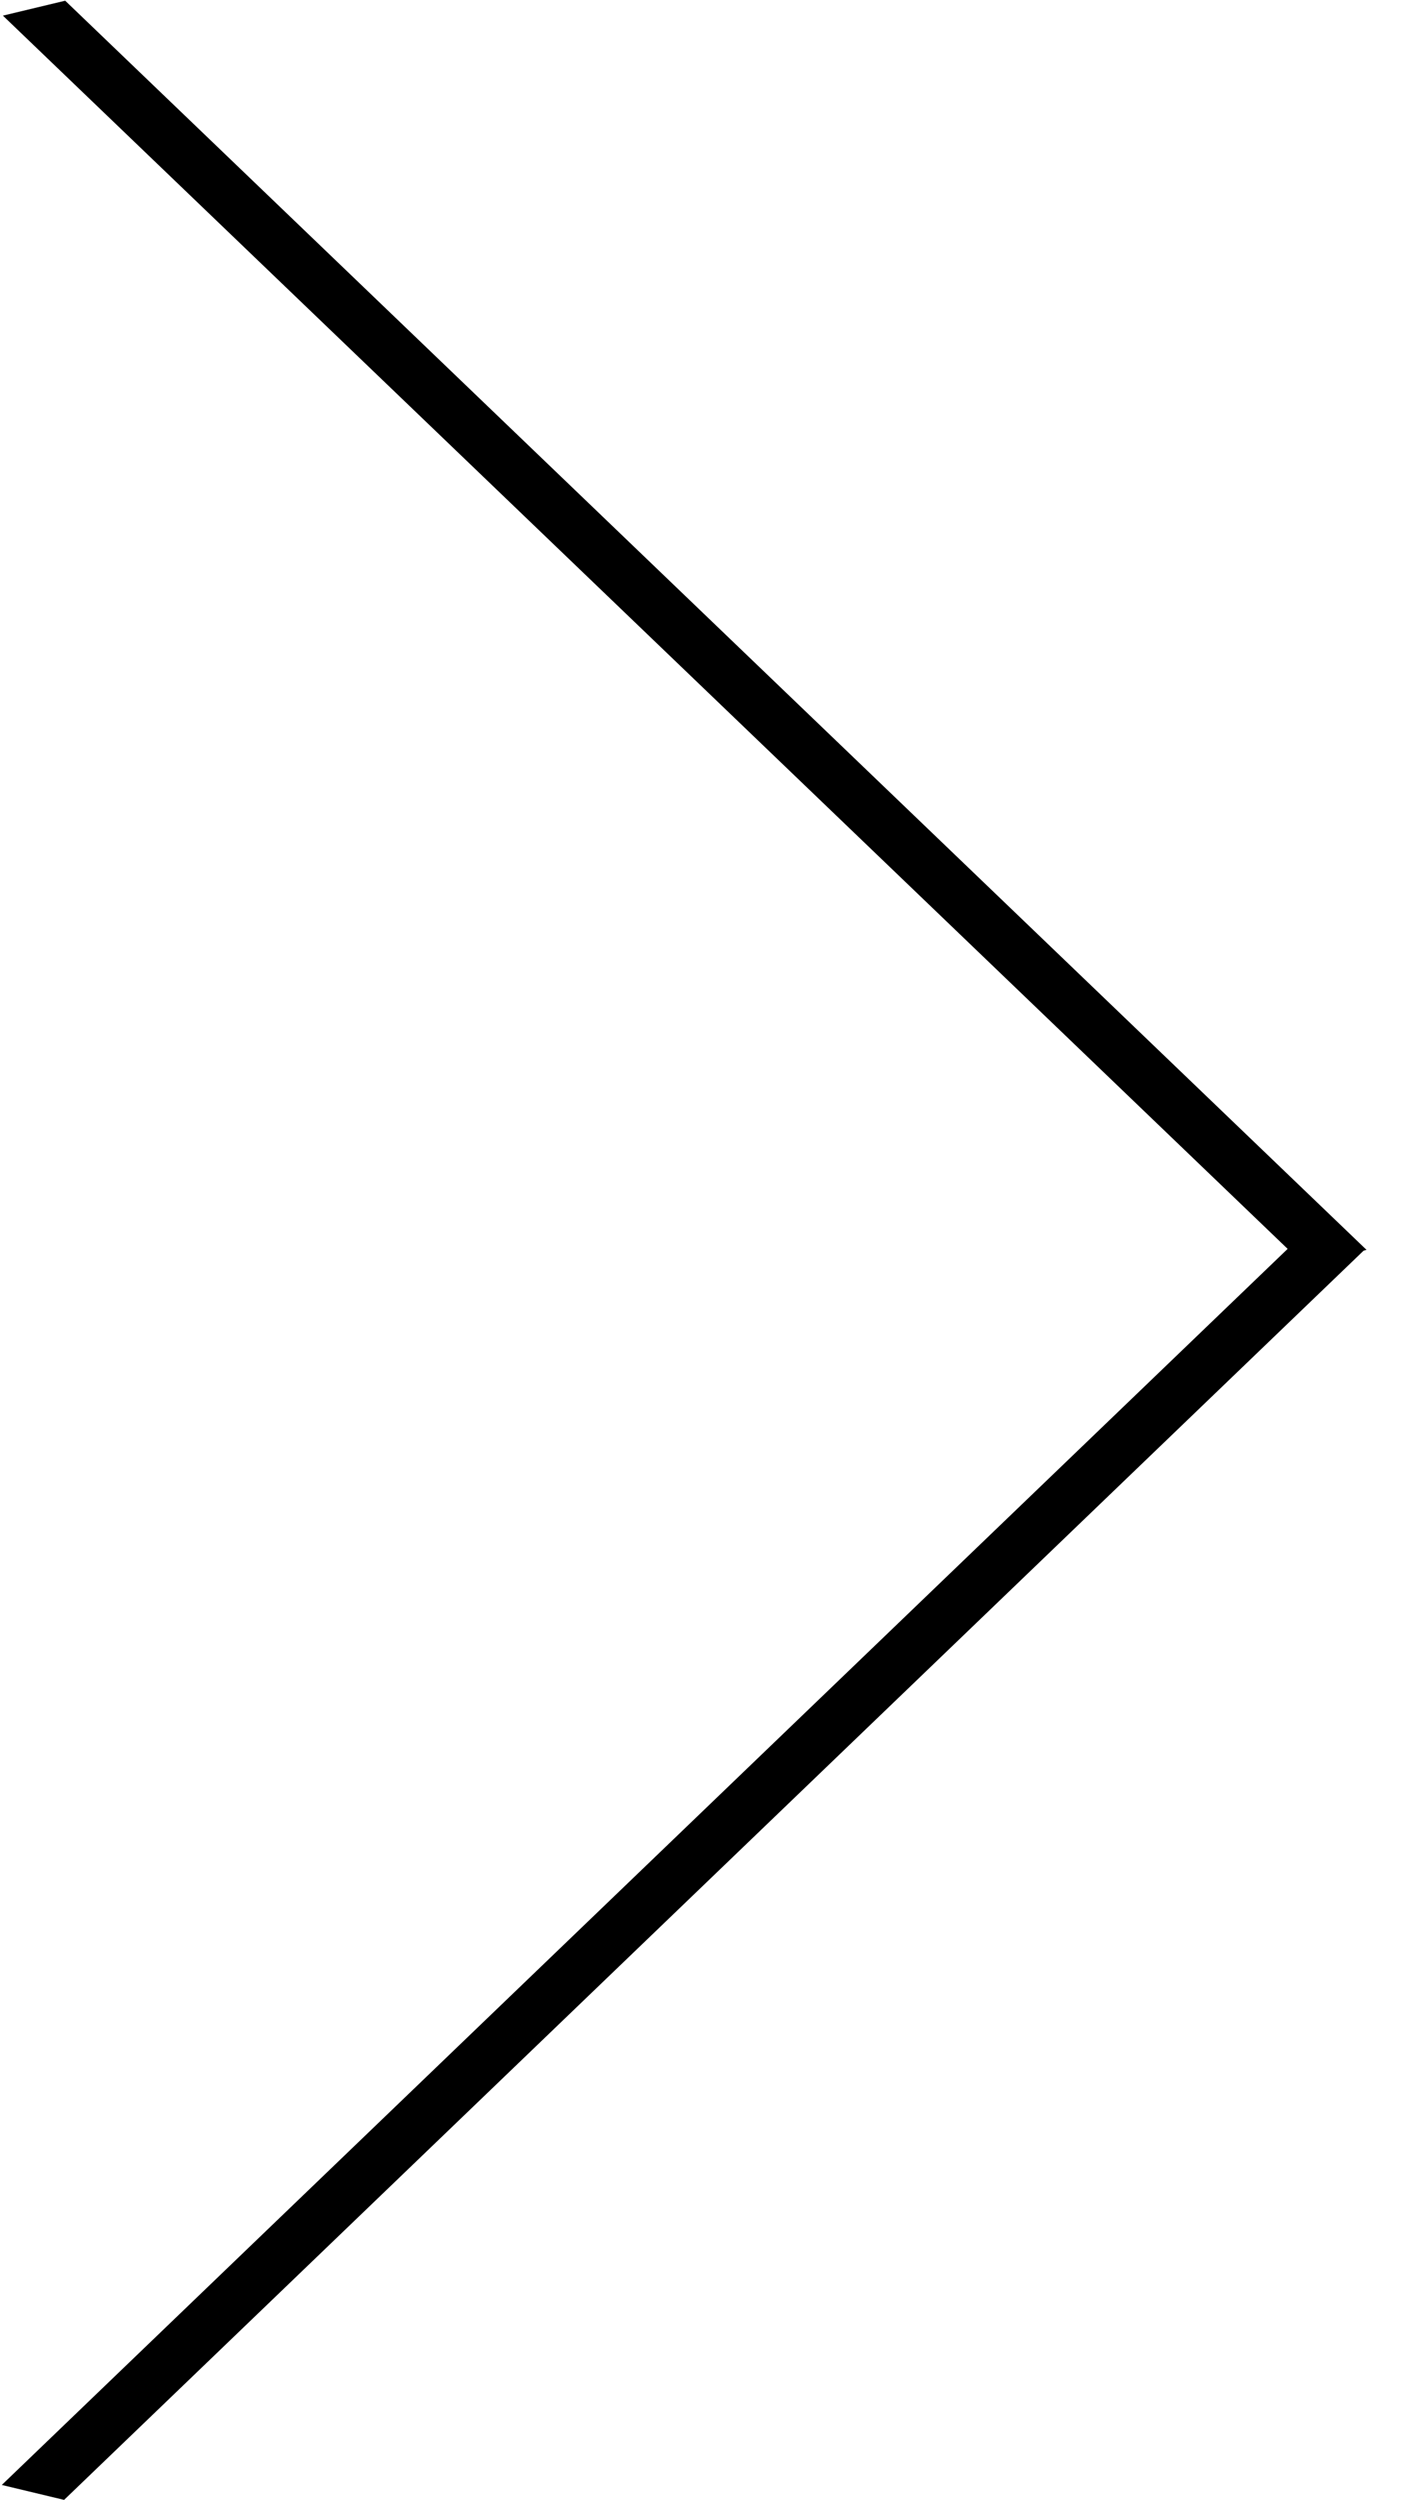 <svg width="22" height="39" viewBox="0 0 22 39" fill="none" xmlns="http://www.w3.org/2000/svg">
<line y1="-0.5" x2="28.16" y2="-0.5" transform="matrix(0.721 -0.693 0.972 0.233 1 39)" stroke="black"/>
<line y1="-0.5" x2="28.162" y2="-0.5" transform="matrix(-0.721 -0.692 0.972 -0.233 21.322 19.499)" stroke="black"/>
</svg>
